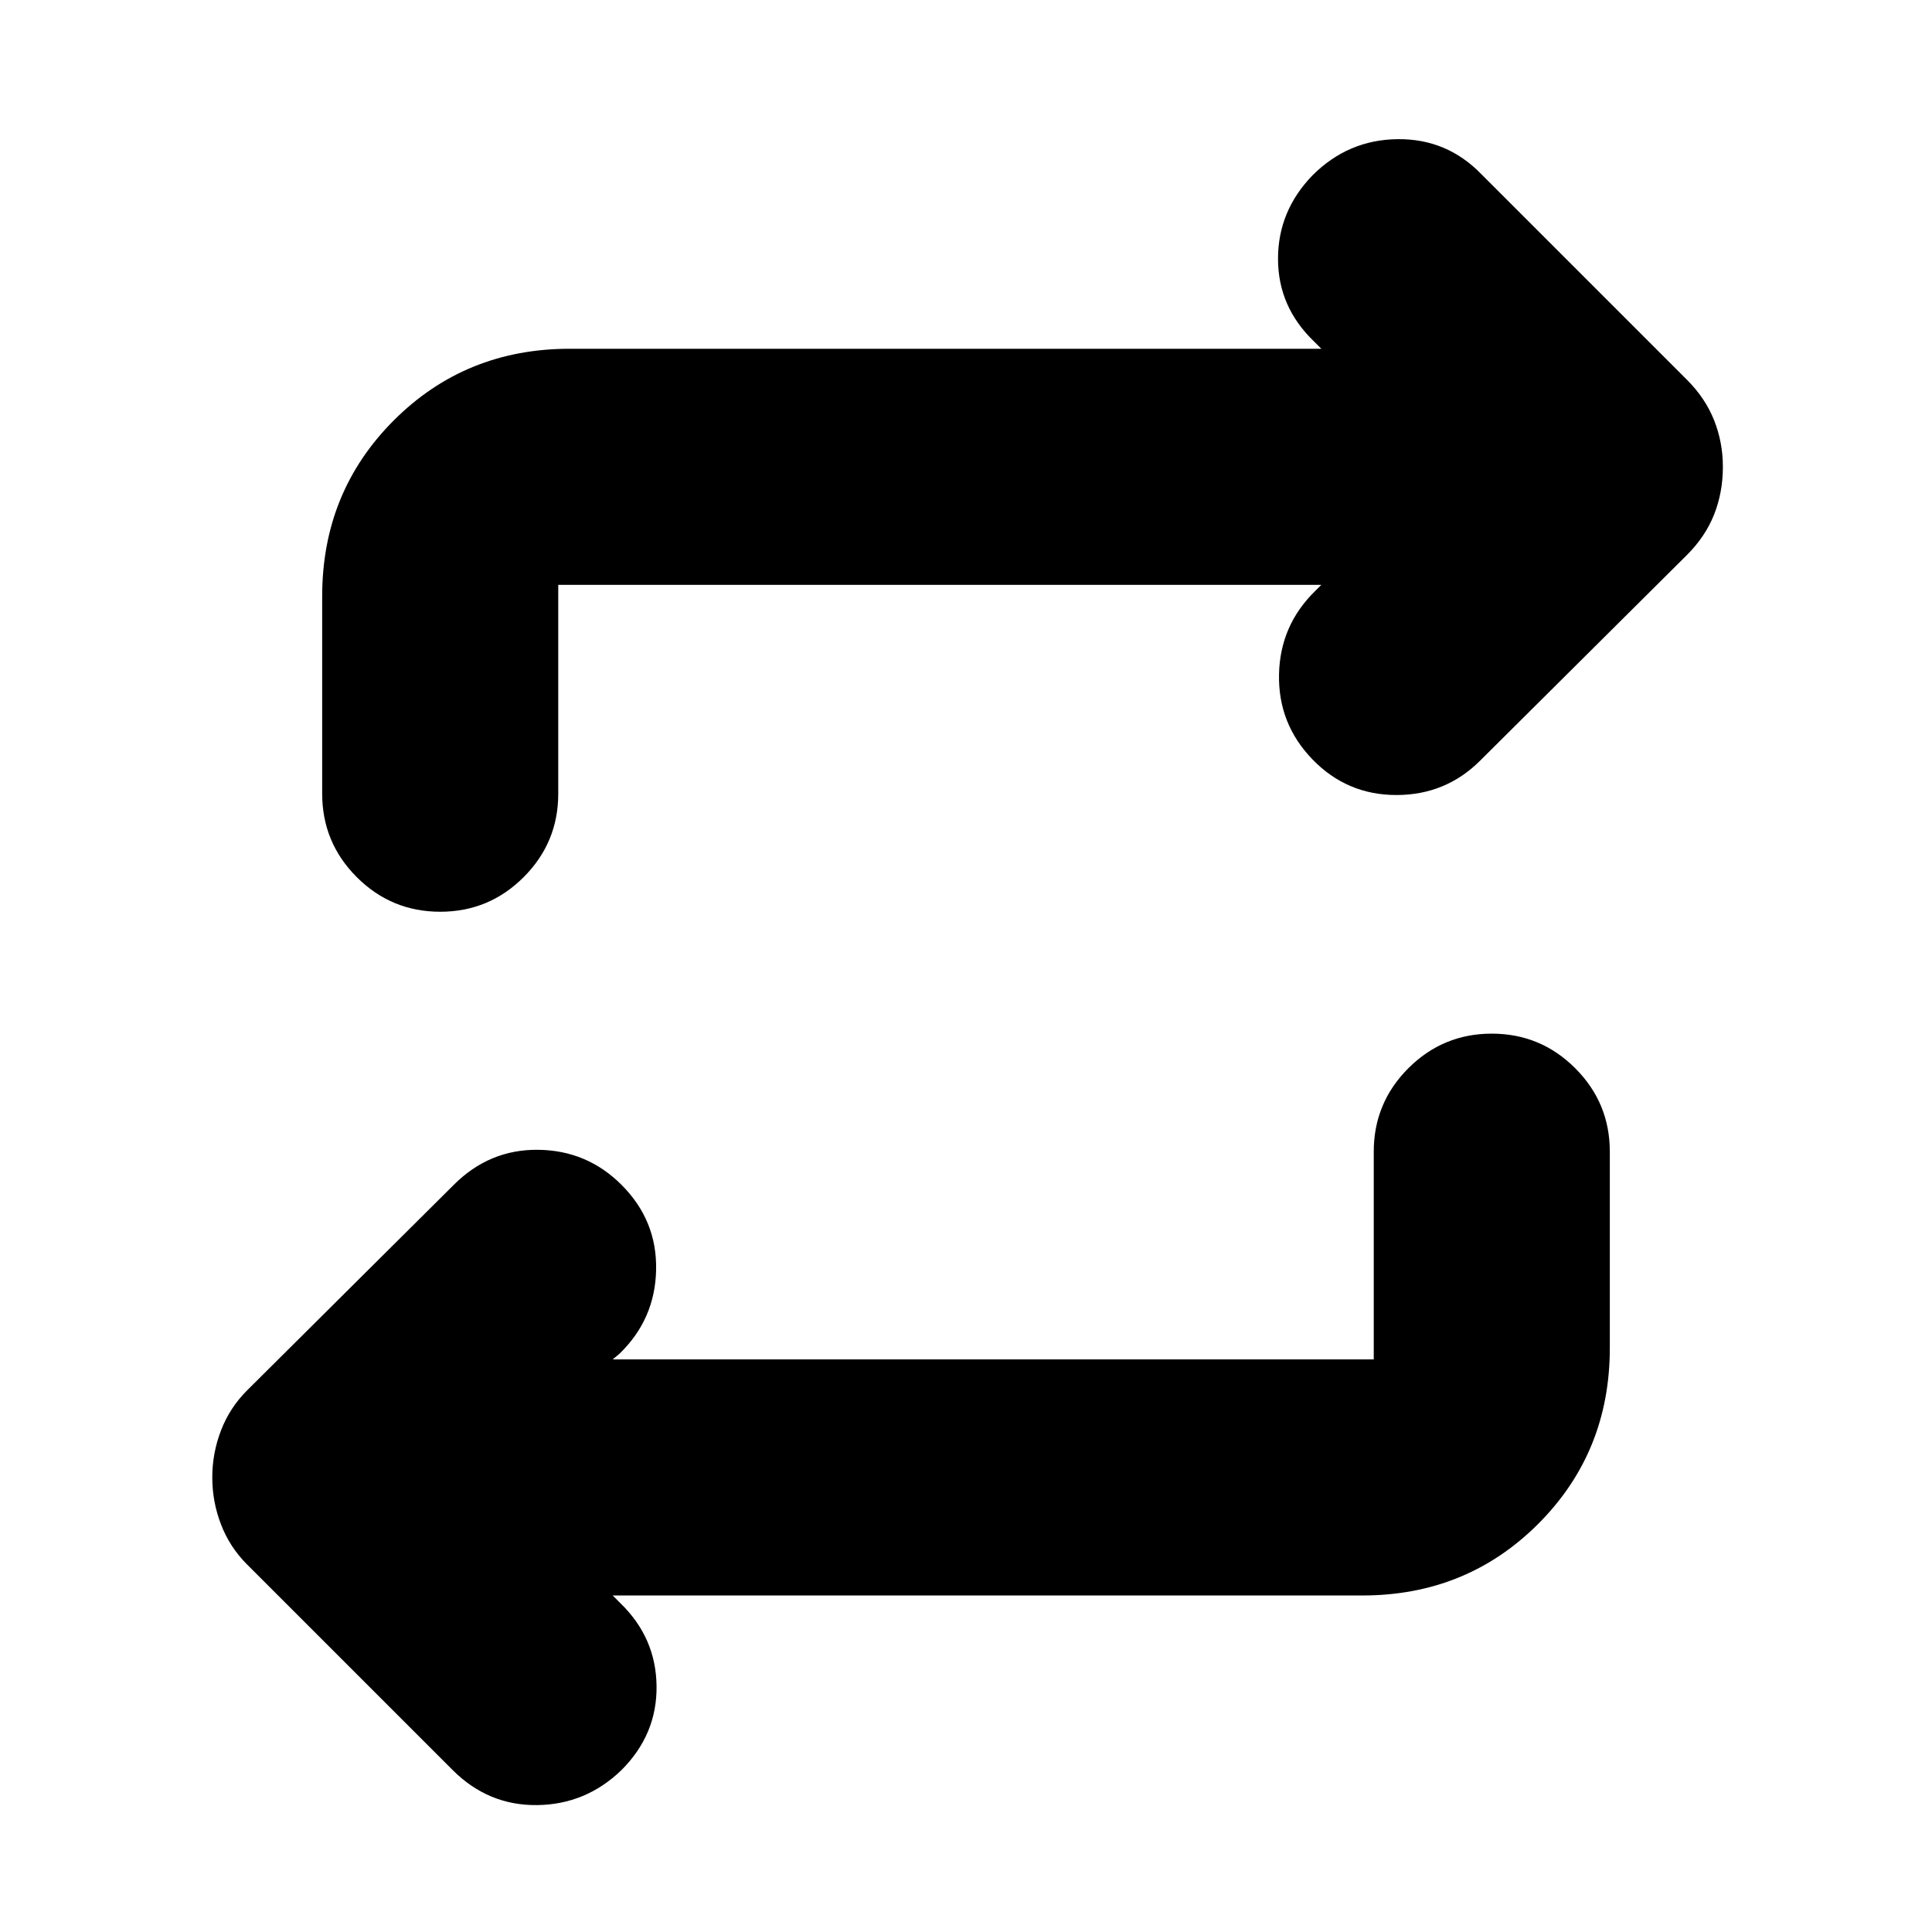 <svg xmlns="http://www.w3.org/2000/svg" height="24" viewBox="0 -960 960 960" width="24"><path d="m304.44-167.22 3.82 3.83q17.7 17.13 17.98 41.17.28 24.05-17.41 41.74-17.7 17.13-41.96 17.42-24.26.28-41.96-17.42L122.74-182.65q-8.57-8.57-12.91-19.83-4.35-11.26-4.35-23.39t4.35-23.39q4.34-11.26 12.91-19.83l102.74-102.17q17.69-17.7 41.95-17.41 24.27.28 41.4 17.41 17.69 17.69 17.19 42.24-.5 24.54-18.19 41.67l-3.39 2.83h378.17v-103.22q0-24.26 17.19-41.46 17.2-17.19 41.46-17.19t41.46 17.19q17.19 17.2 17.19 41.46v97.57q0 51.78-35.58 87.37-35.59 35.58-87.37 35.58H304.44Zm352.12-502.17H277.39v103.78q0 24.26-17.19 41.46-17.2 17.19-41.46 17.19t-41.46-17.19q-17.19-17.2-17.19-41.46v-98.13q0-51.78 35.58-87.37 35.59-35.59 87.37-35.59h373.52l-3.82-3.82q-17.7-17.13-17.7-40.89t17.13-41.46q17.7-17.7 42.24-17.98 24.55-.28 41.68 17.42l102.17 102.17q9.13 9.13 13.48 20.11 4.35 10.98 4.35 23.11 0 12.69-4.35 23.67-4.35 10.98-13.48 20.11L735.52-582.09q-17.13 17.13-41.67 17.13-24.55 0-41.68-17.69-17.13-17.7-16.63-42.24.5-24.54 18.2-41.68l2.82-2.82Z"/></svg>